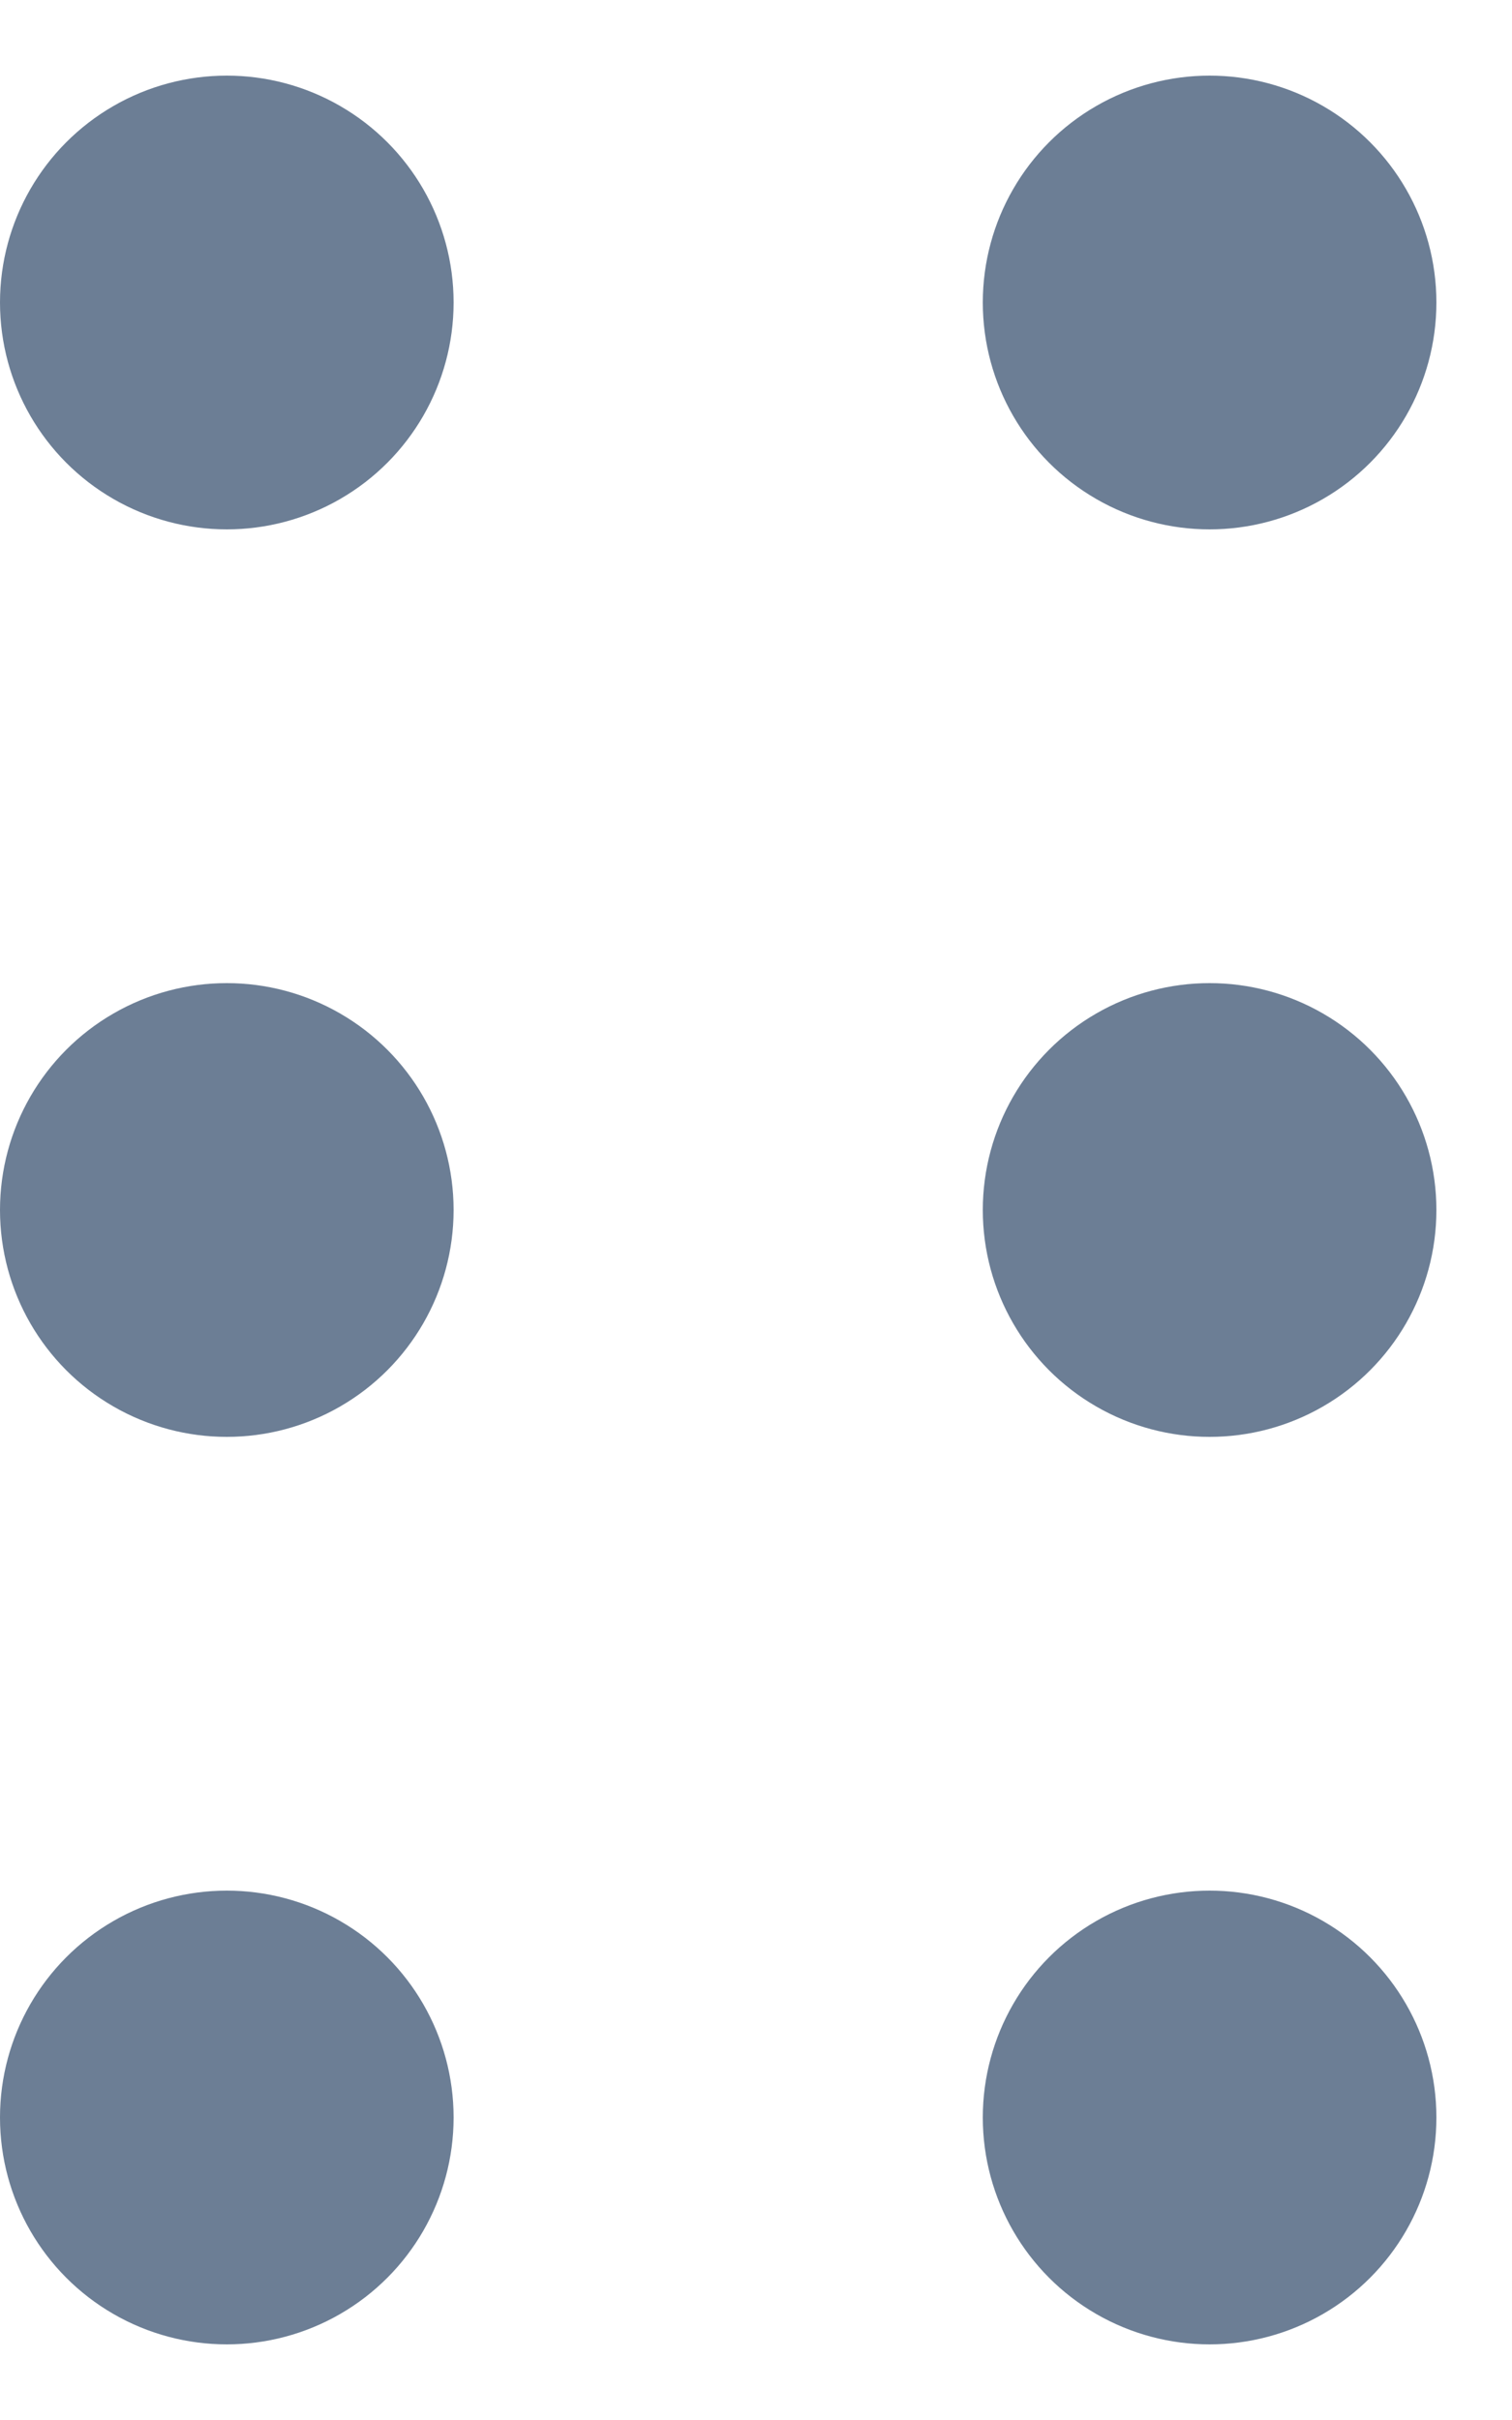 <svg width="10" height="16" viewBox="0 0 10 16" fill="none" xmlns="http://www.w3.org/2000/svg">
<circle cx="1.5" cy="2" r="1.5" fill="#6C7E95"/>
<circle cx="1.5" cy="8" r="1.5" fill="#6C7E95"/>
<circle cx="1.5" cy="14" r="1.5" fill="#6C7E95"/>
<circle cx="8" cy="2" r="1.5" fill="#6C7E95"/>
<circle cx="8" cy="8" r="1.5" fill="#6C7E95"/>
<circle cx="8" cy="14" r="1.5" fill="#6C7E95"/>
</svg>
